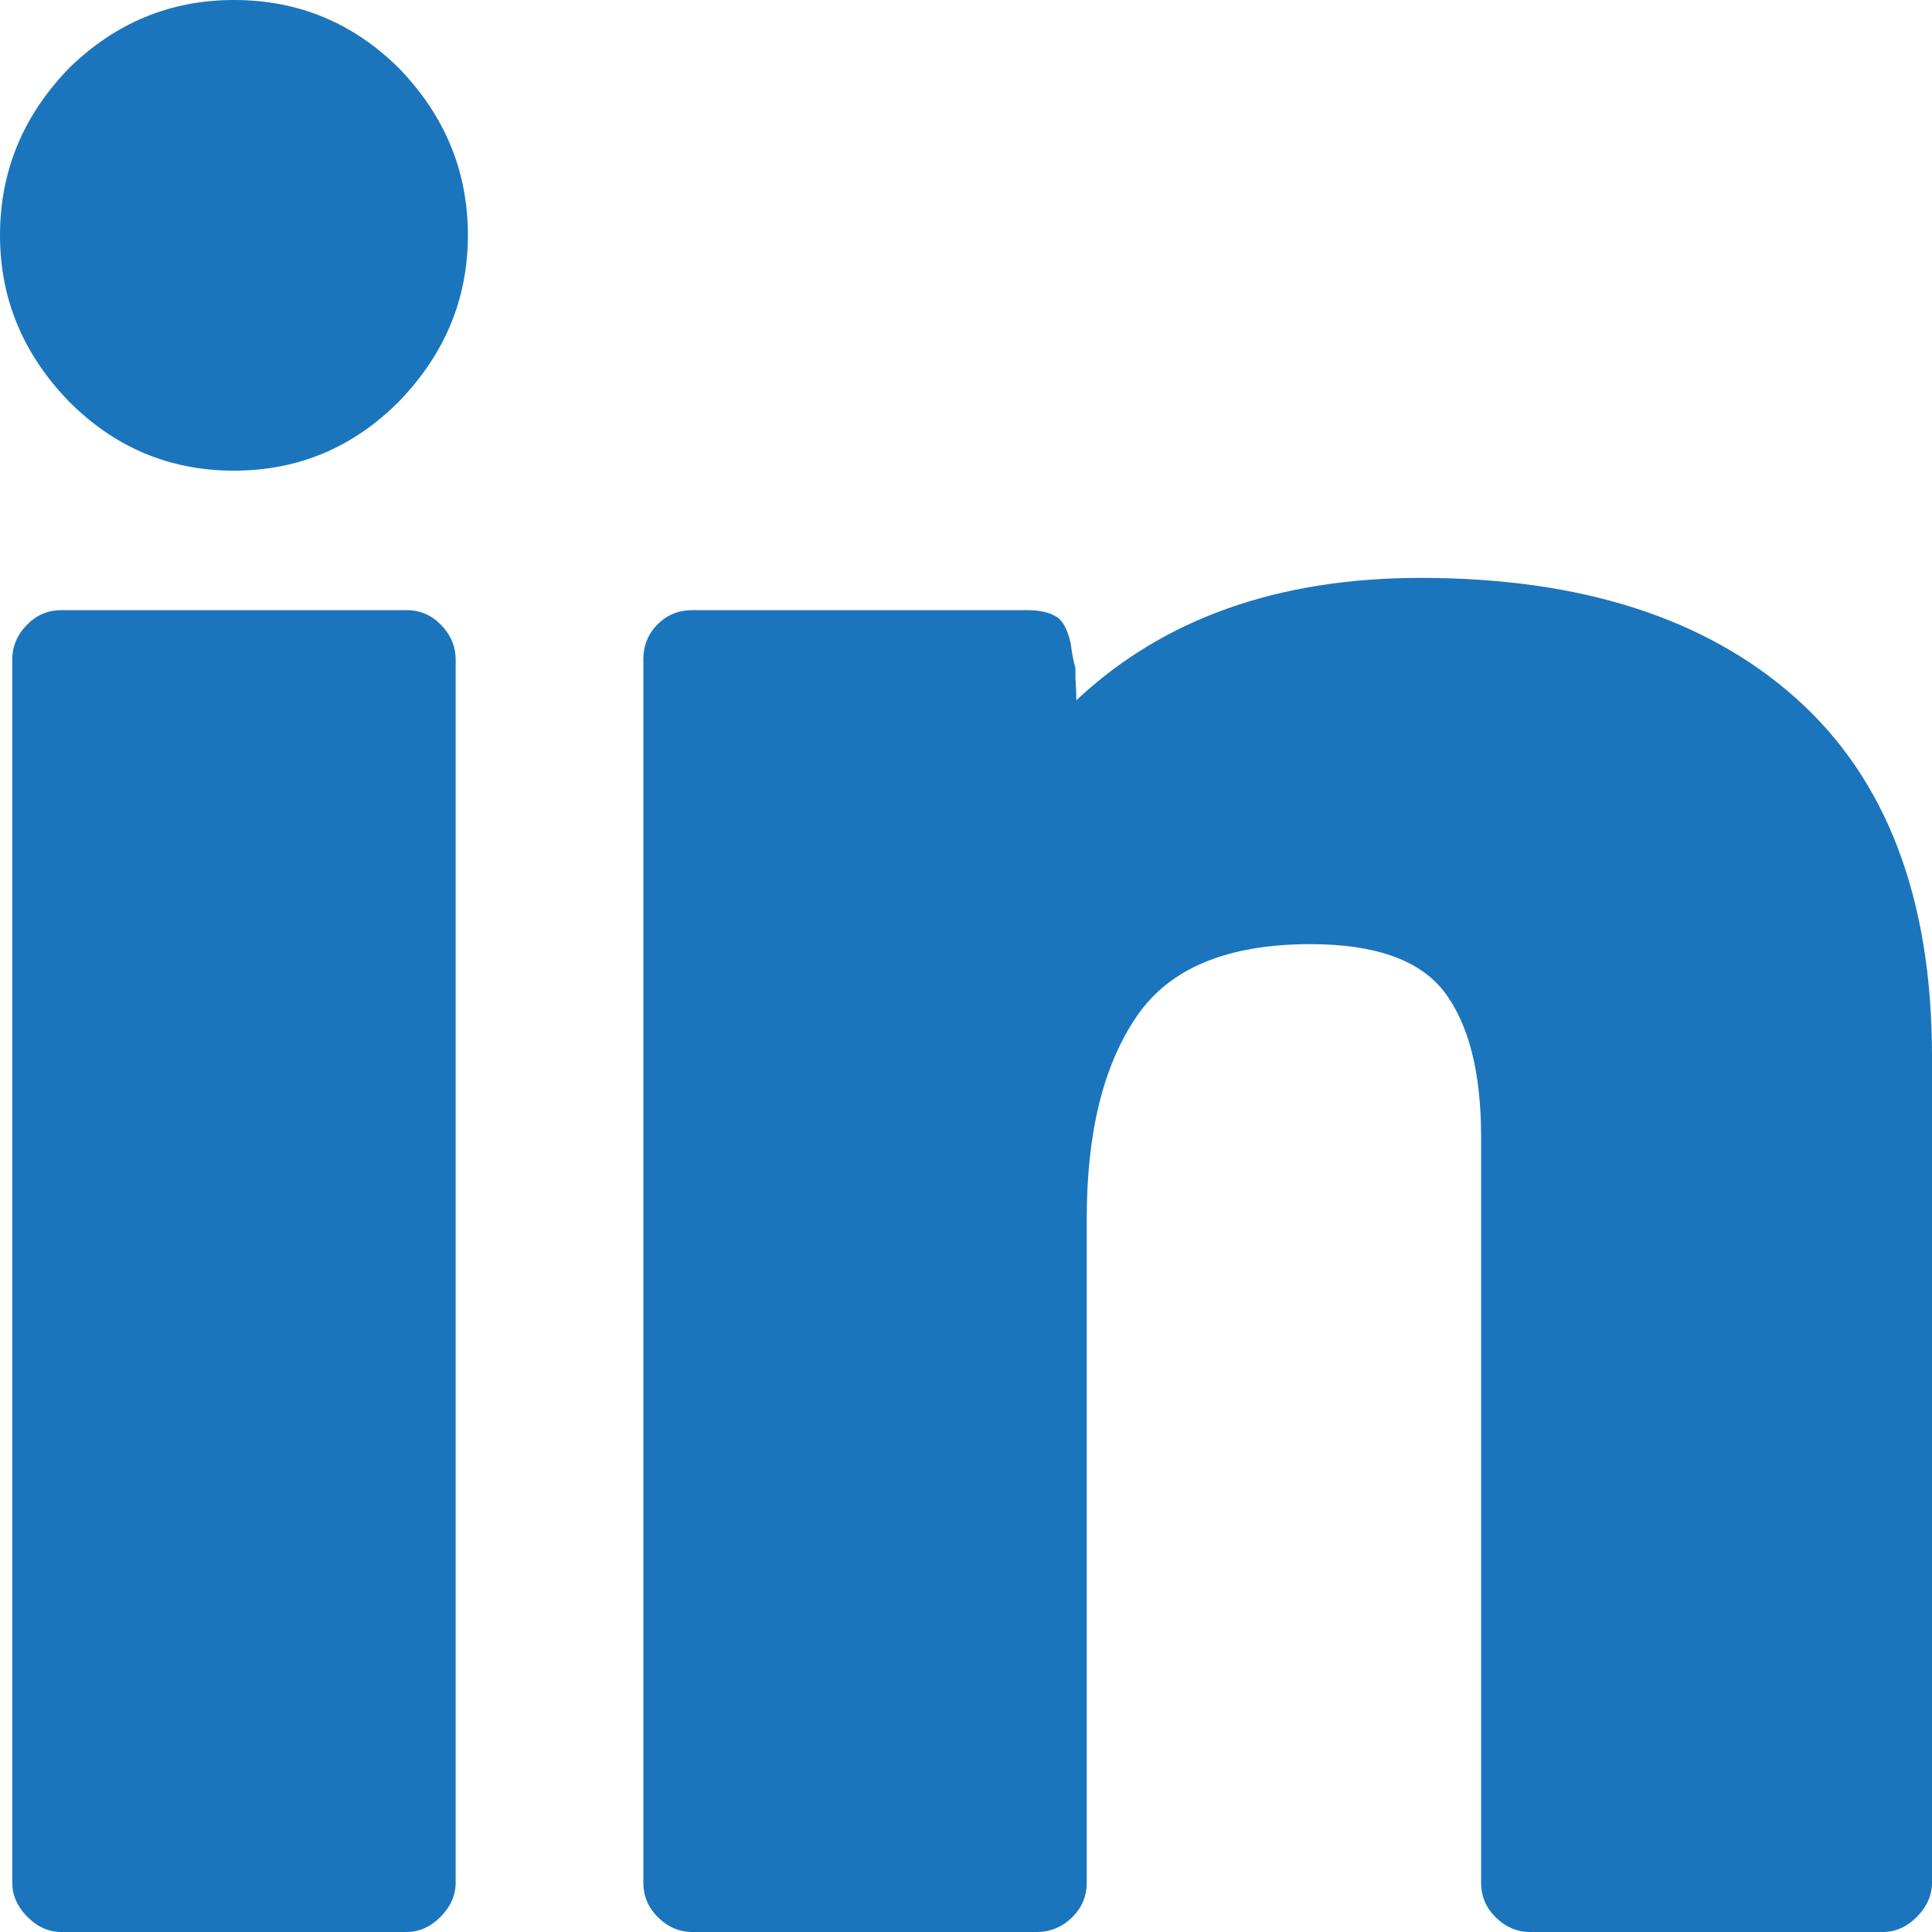 <?xml version="1.0" encoding="UTF-8" standalone="no"?>
<svg width="26px" height="26px" viewBox="0 0 26 26" version="1.1" xmlns="http://www.w3.org/2000/svg" xmlns:xlink="http://www.w3.org/1999/xlink">
    <!-- Generator: Sketch 40.1 (33804) - http://www.bohemiancoding.com/sketch -->
    <title>j</title>
    <desc>Created with Sketch.</desc>
    <defs></defs>
    <g id="About" stroke="none" stroke-width="1" fill="none" fill-rule="evenodd">
        <g id="About/1200" transform="translate(-979, -2579)" fill="#1B75BC">
            <g id="Contributors" transform="translate(0, 1777)">
                <g id="Group-2">
                    <g id="Group" transform="translate(124, 202)">
                        <g id="contributor" transform="translate(680, 381)">
                            <path d="M175,222.167 C175,221.307 175.309,220.558 175.927,219.919 C176.553,219.306 177.294,219 178.148,219 C179.012,219 179.752,219.306 180.37,219.919 C180.988,220.558 181.297,221.307 181.297,222.167 C181.297,223.018 180.988,223.763 180.37,224.402 C179.752,225.023 179.012,225.334 178.148,225.334 C177.285,225.334 176.545,225.023 175.927,224.402 C175.309,223.763 175,223.018 175,222.167 L175,222.167 Z M175.165,244.336 L175.165,227.875 C175.165,227.696 175.233,227.539 175.368,227.403 C175.495,227.275 175.647,227.211 175.825,227.211 L180.472,227.211 C180.649,227.211 180.802,227.275 180.929,227.403 C181.064,227.539 181.132,227.696 181.132,227.875 L181.132,244.336 C181.132,244.506 181.064,244.659 180.929,244.796 C180.793,244.932 180.641,245 180.472,245 L175.825,245 C175.656,245 175.504,244.932 175.368,244.796 C175.233,244.659 175.165,244.506 175.165,244.336 L175.165,244.336 Z M183.658,244.336 L183.658,227.875 C183.658,227.688 183.722,227.53 183.849,227.403 C183.976,227.275 184.132,227.211 184.318,227.211 L188.825,227.211 C188.994,227.211 189.126,227.241 189.219,227.301 C189.303,227.352 189.367,227.471 189.409,227.658 C189.426,227.794 189.447,227.905 189.473,227.99 L189.473,228.131 C189.481,228.233 189.485,228.331 189.485,228.424 C190.653,227.326 192.198,226.777 194.119,226.777 C196.277,226.777 197.962,227.318 199.172,228.399 C200.391,229.489 201,231.093 201,233.213 L201,244.336 C201,244.506 200.932,244.659 200.797,244.796 C200.661,244.932 200.509,245 200.34,245 L195.592,245 C195.414,245 195.257,244.932 195.122,244.796 C194.995,244.668 194.932,244.515 194.932,244.336 L194.932,234.299 C194.932,233.422 194.762,232.766 194.424,232.332 C194.094,231.915 193.497,231.706 192.634,231.706 C191.517,231.706 190.738,232.03 190.298,232.677 C189.849,233.332 189.625,234.239 189.625,235.397 L189.625,244.336 C189.625,244.515 189.562,244.668 189.435,244.796 C189.299,244.932 189.138,245 188.952,245 L184.318,245 C184.141,245 183.984,244.932 183.849,244.796 C183.722,244.668 183.658,244.515 183.658,244.336 L183.658,244.336 Z" id="j"></path>
                        </g>
                    </g>
                </g>
            </g>
        </g>
    </g>
</svg>